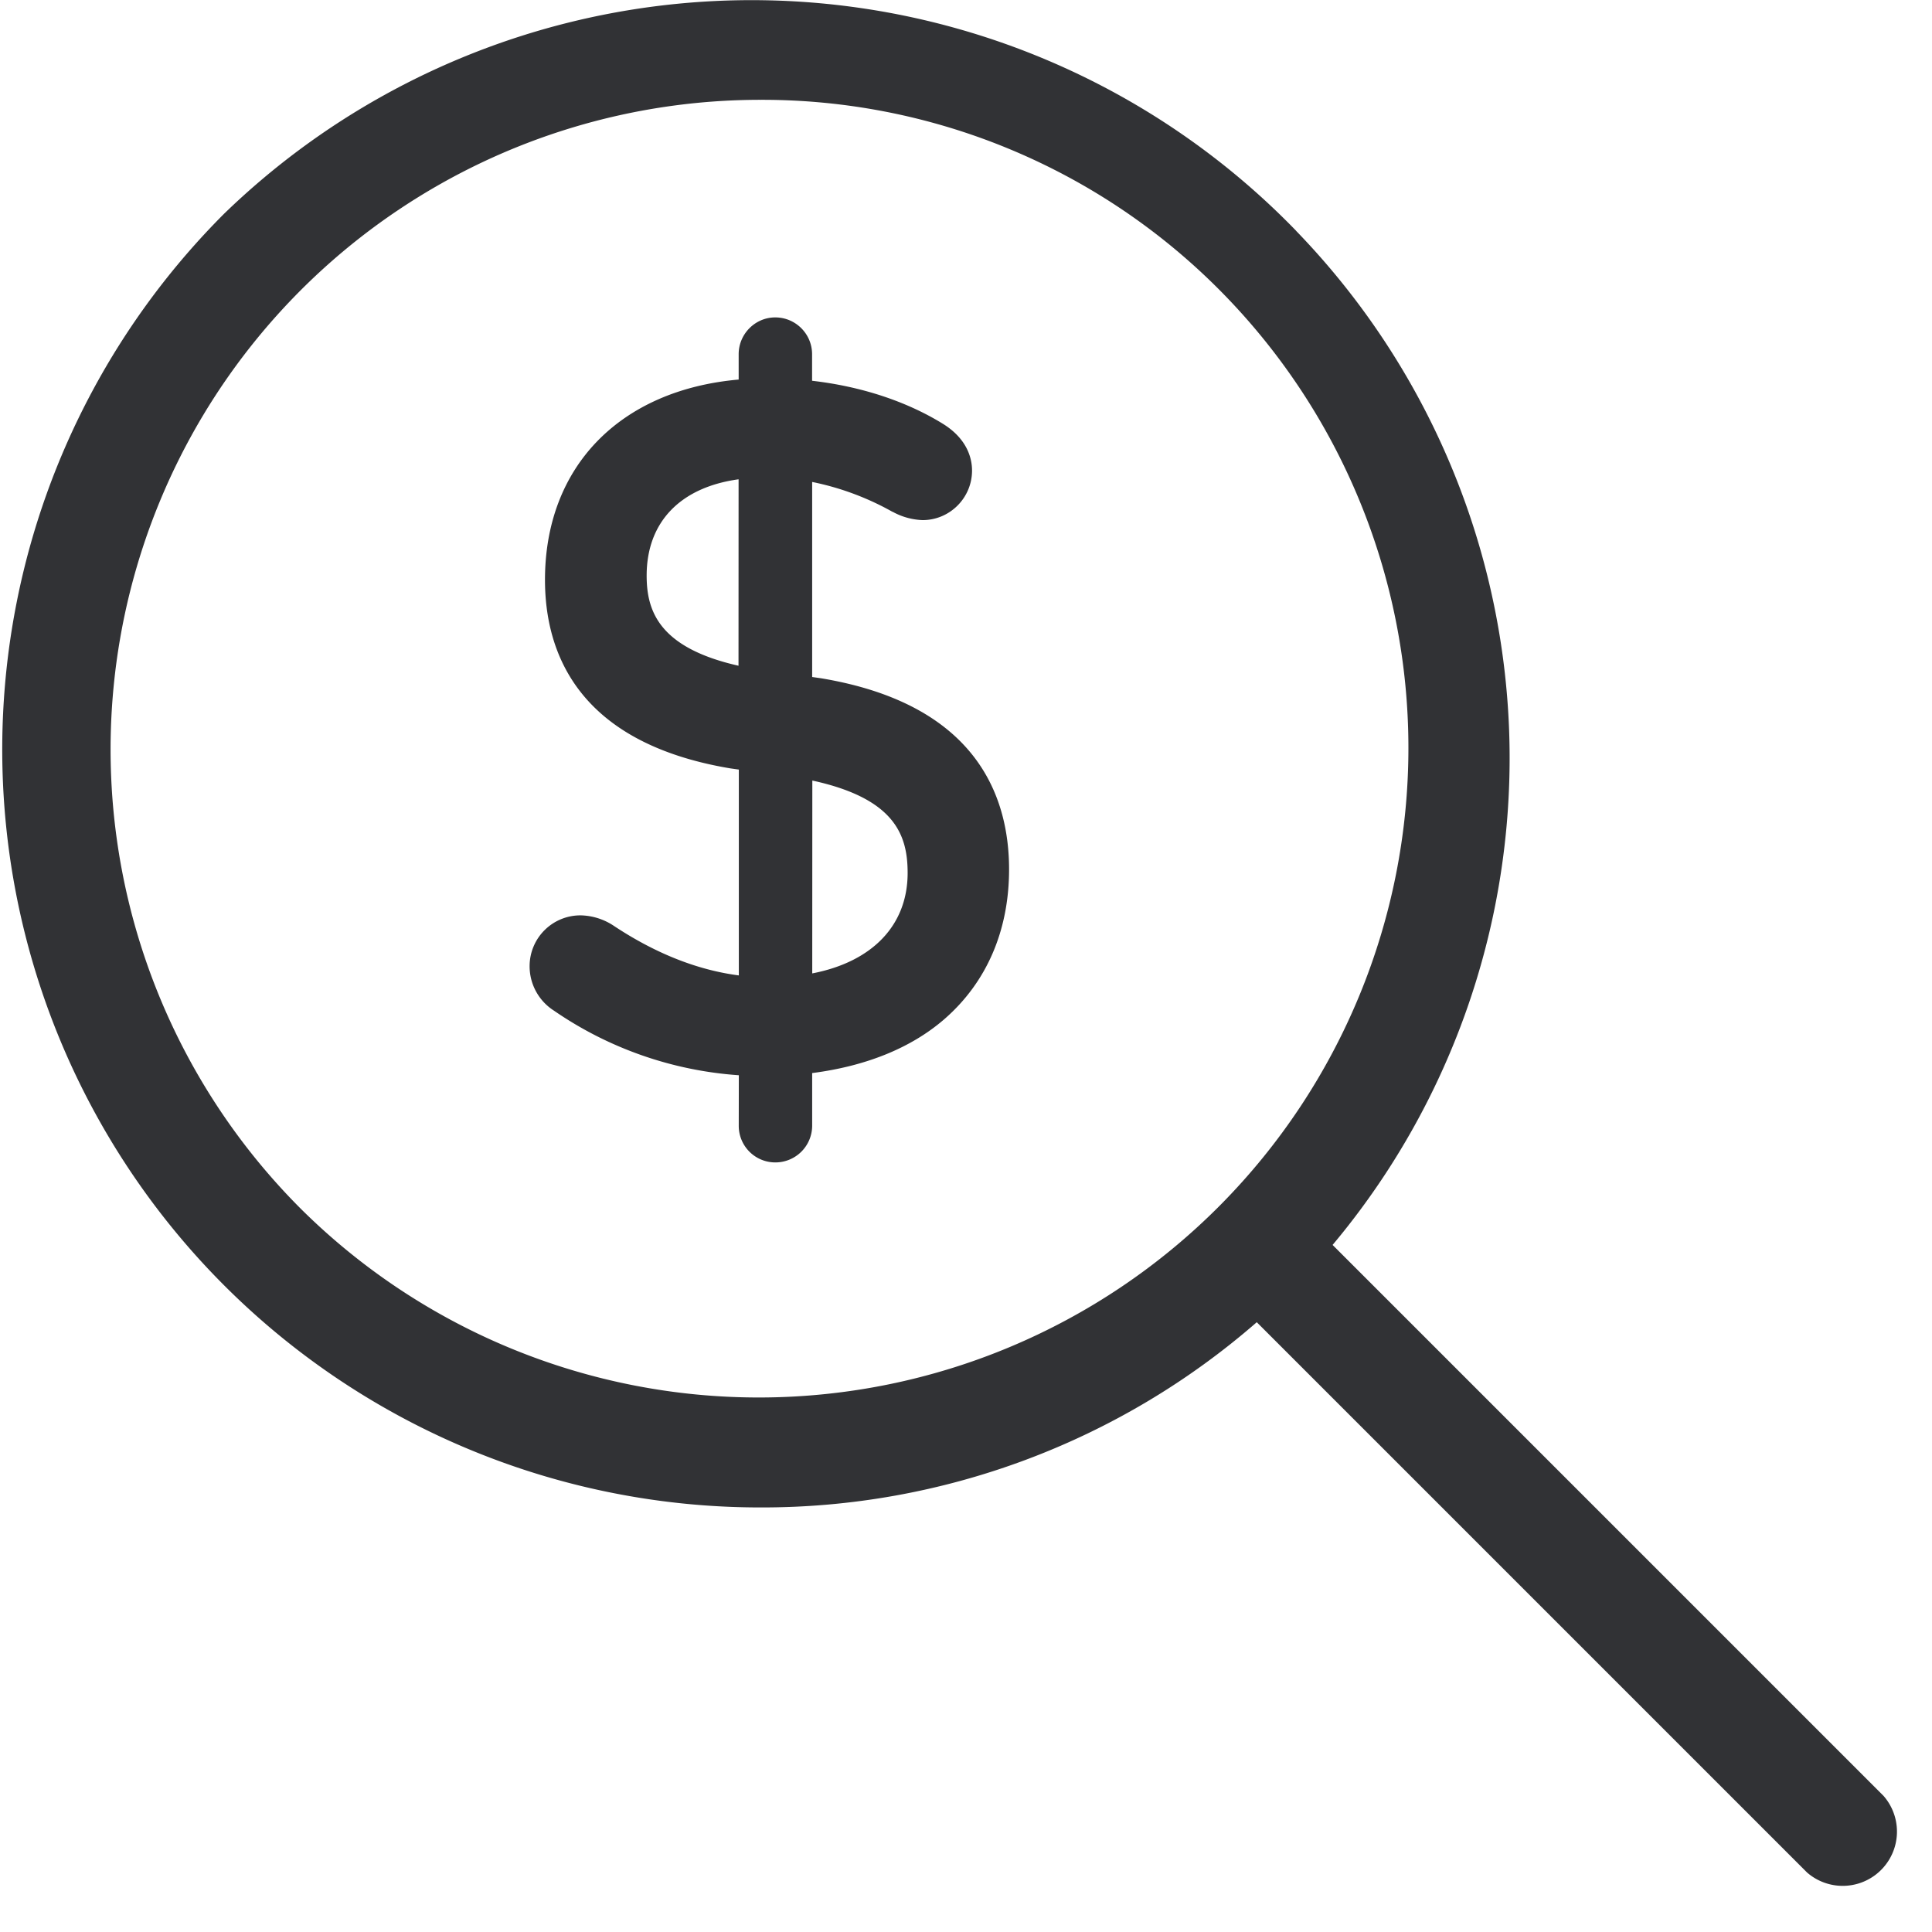 <svg width="24" height="24" viewBox="0 0 24 24" xmlns="http://www.w3.org/2000/svg"><path d="M16.1 2.867a9.414 9.414 0 01.454 12.598l6.844 6.844a.674.674 0 01-.95.952l-6.836-6.836a9.35 9.35 0 01-6.167 2.301A9.415 9.415 0 012.787 2.652a9.418 9.418 0 0113.314.215zM9.446 1.24a8.07 8.07 0 00-5.707 13.778 8.073 8.073 0 0011.415-.043 8.069 8.069 0 000-11.368A8.006 8.006 0 009.445 1.24zm.185 2.703c.252 0 .457.205.457.457v.33c.608.07 1.17.254 1.624.534.316.195.363.447.363.581 0 .34-.276.616-.615.616a.832.832 0 01-.367-.101l-.01-.004a3.422 3.422 0 00-.994-.369V8.41l.106.015c1.928.319 2.34 1.458 2.34 2.375 0 .76-.279 1.405-.806 1.862-.41.355-.97.582-1.64.668v.657a.457.457 0 01-.458.453.454.454 0 01-.454-.453l.001-.63a4.604 4.604 0 01-2.296-.802.654.654 0 01-.303-.558.631.631 0 01.639-.626.77.77 0 01.41.132c.515.341 1.035.547 1.55.614V9.56l-.106-.015C7.176 9.227 6.77 8.105 6.77 7.203c0-1.408.933-2.358 2.406-2.488V4.4c0-.252.206-.457.454-.457zm.46 5.753l-.001 2.396c.743-.143 1.185-.595 1.185-1.248 0-.466-.154-.924-1.185-1.148zM8.033 7.15c0 .433.146.895 1.141 1.12l.001-2.316c-.722.099-1.142.53-1.142 1.196z" fill="#313235" fill-rule="nonzero"/></svg>